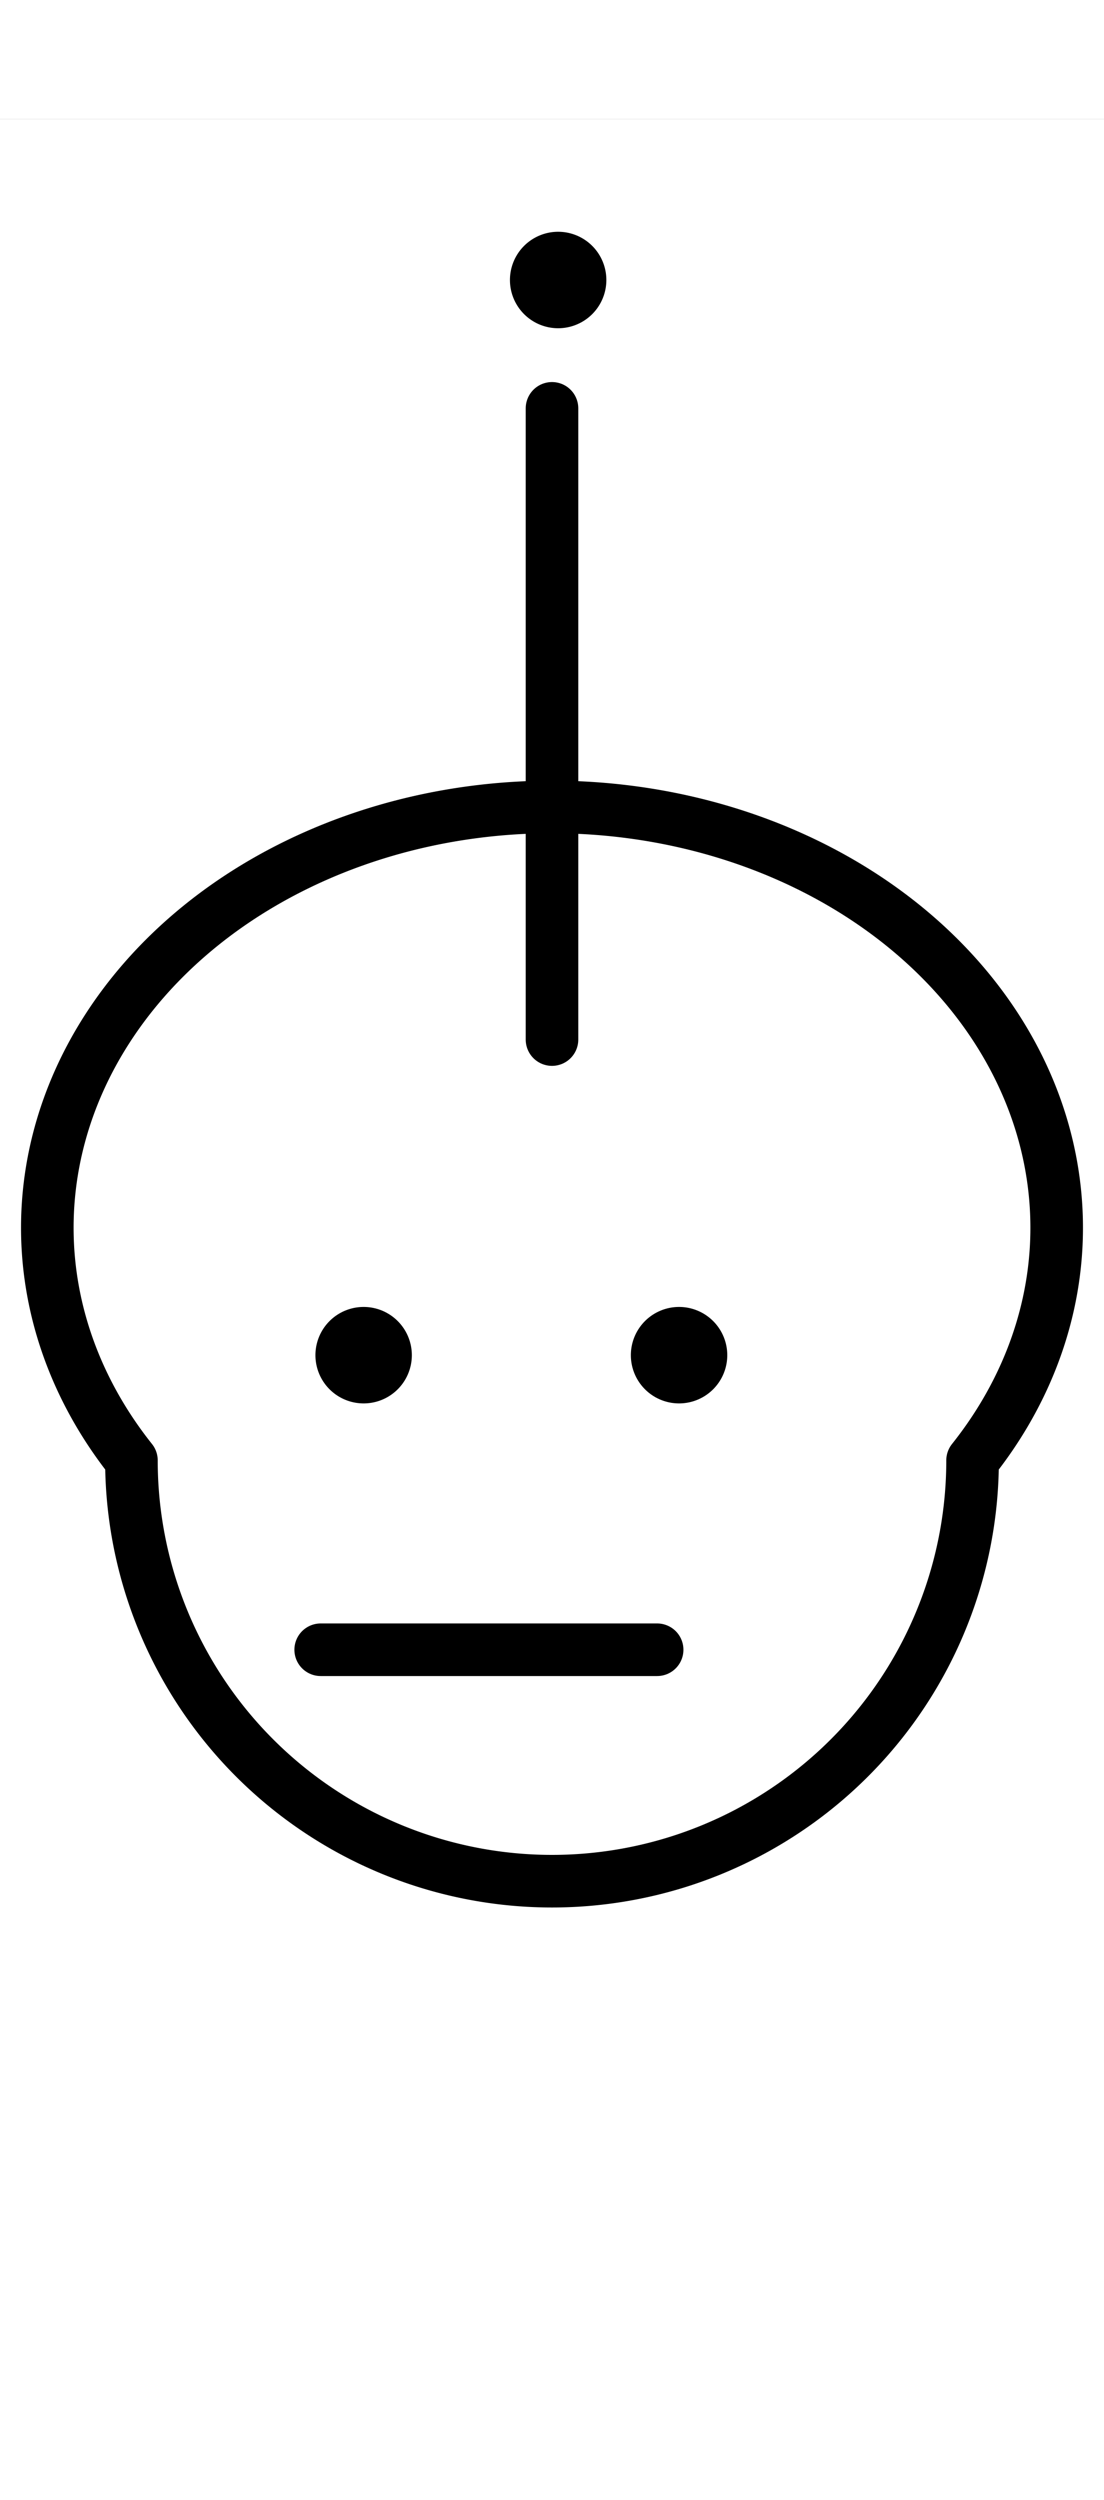 <?xml version="1.0" encoding="utf-8" standalone="yes"?>
<svg xmlns="http://www.w3.org/2000/svg" version="1.1" baseProfile="tiny" width="256.5" height="580.5" viewBox="-0.75 -0.75 10.5 21.5" fill="none" stroke="#000000" stroke-linejoin="round" stroke-linecap="round" stroke-width="0.5">
    <rect x="-0.75" y="-0.75" width="10.5" height="21.5" fill="#808080" stroke="none"/>
    <title>17462. face_Idea</title>
    <desc>https://www.xelify.se/blissdictionary</desc>
    <rect x="-0.75" y="-0.75" width="100%" height="100%" stroke="none" fill="#ffffff"/>


    <desc> M: LOCATE TO    A-1ST UPPER HEAD CIRCLE A-2ND IS LOWER HEAD CIRCLE</desc>
    <desc> A-1ST  X0 IS X RADIUS, Y0 IS Y RADIUS                        LAST TWO PARAMS:  END POINT X, Y </desc>
    <path
        d="M 0.5,  12
        a4.8, 4    0 1,1      8,0
        a4,   4    0 1,1     -8,0">
    </path>

    <desc>MOUTH - A LINE HERE</desc>
    <path
        d="M2.3,13.8
        H5.5">
    </path>


    <desc></desc>
    <path d="M2.5,11   a 0.208,0.208    0 1,1    0.417,0   a0.208,0.208 0 1,1 -0.417,0"></path>
    <path d="M5.5,11   a 0.208,0.208    0 1,1    0.417,0   a0.208,0.208 0 1,1 -0.417,0"></path>

    <desc> Exclamation Mark LINE </desc>
    <path
        d="M4.5, 2
        V8">
    </path>

    <desc> Exclamation Mark CIRCLE (SMALL) </desc>
    <path
        d="M4.35, .78
        a0.208,0.208    0 1,1    0.417,0
        a0.208,0.208   0 1,1   -0.417, 0"
    ></path>
</svg>